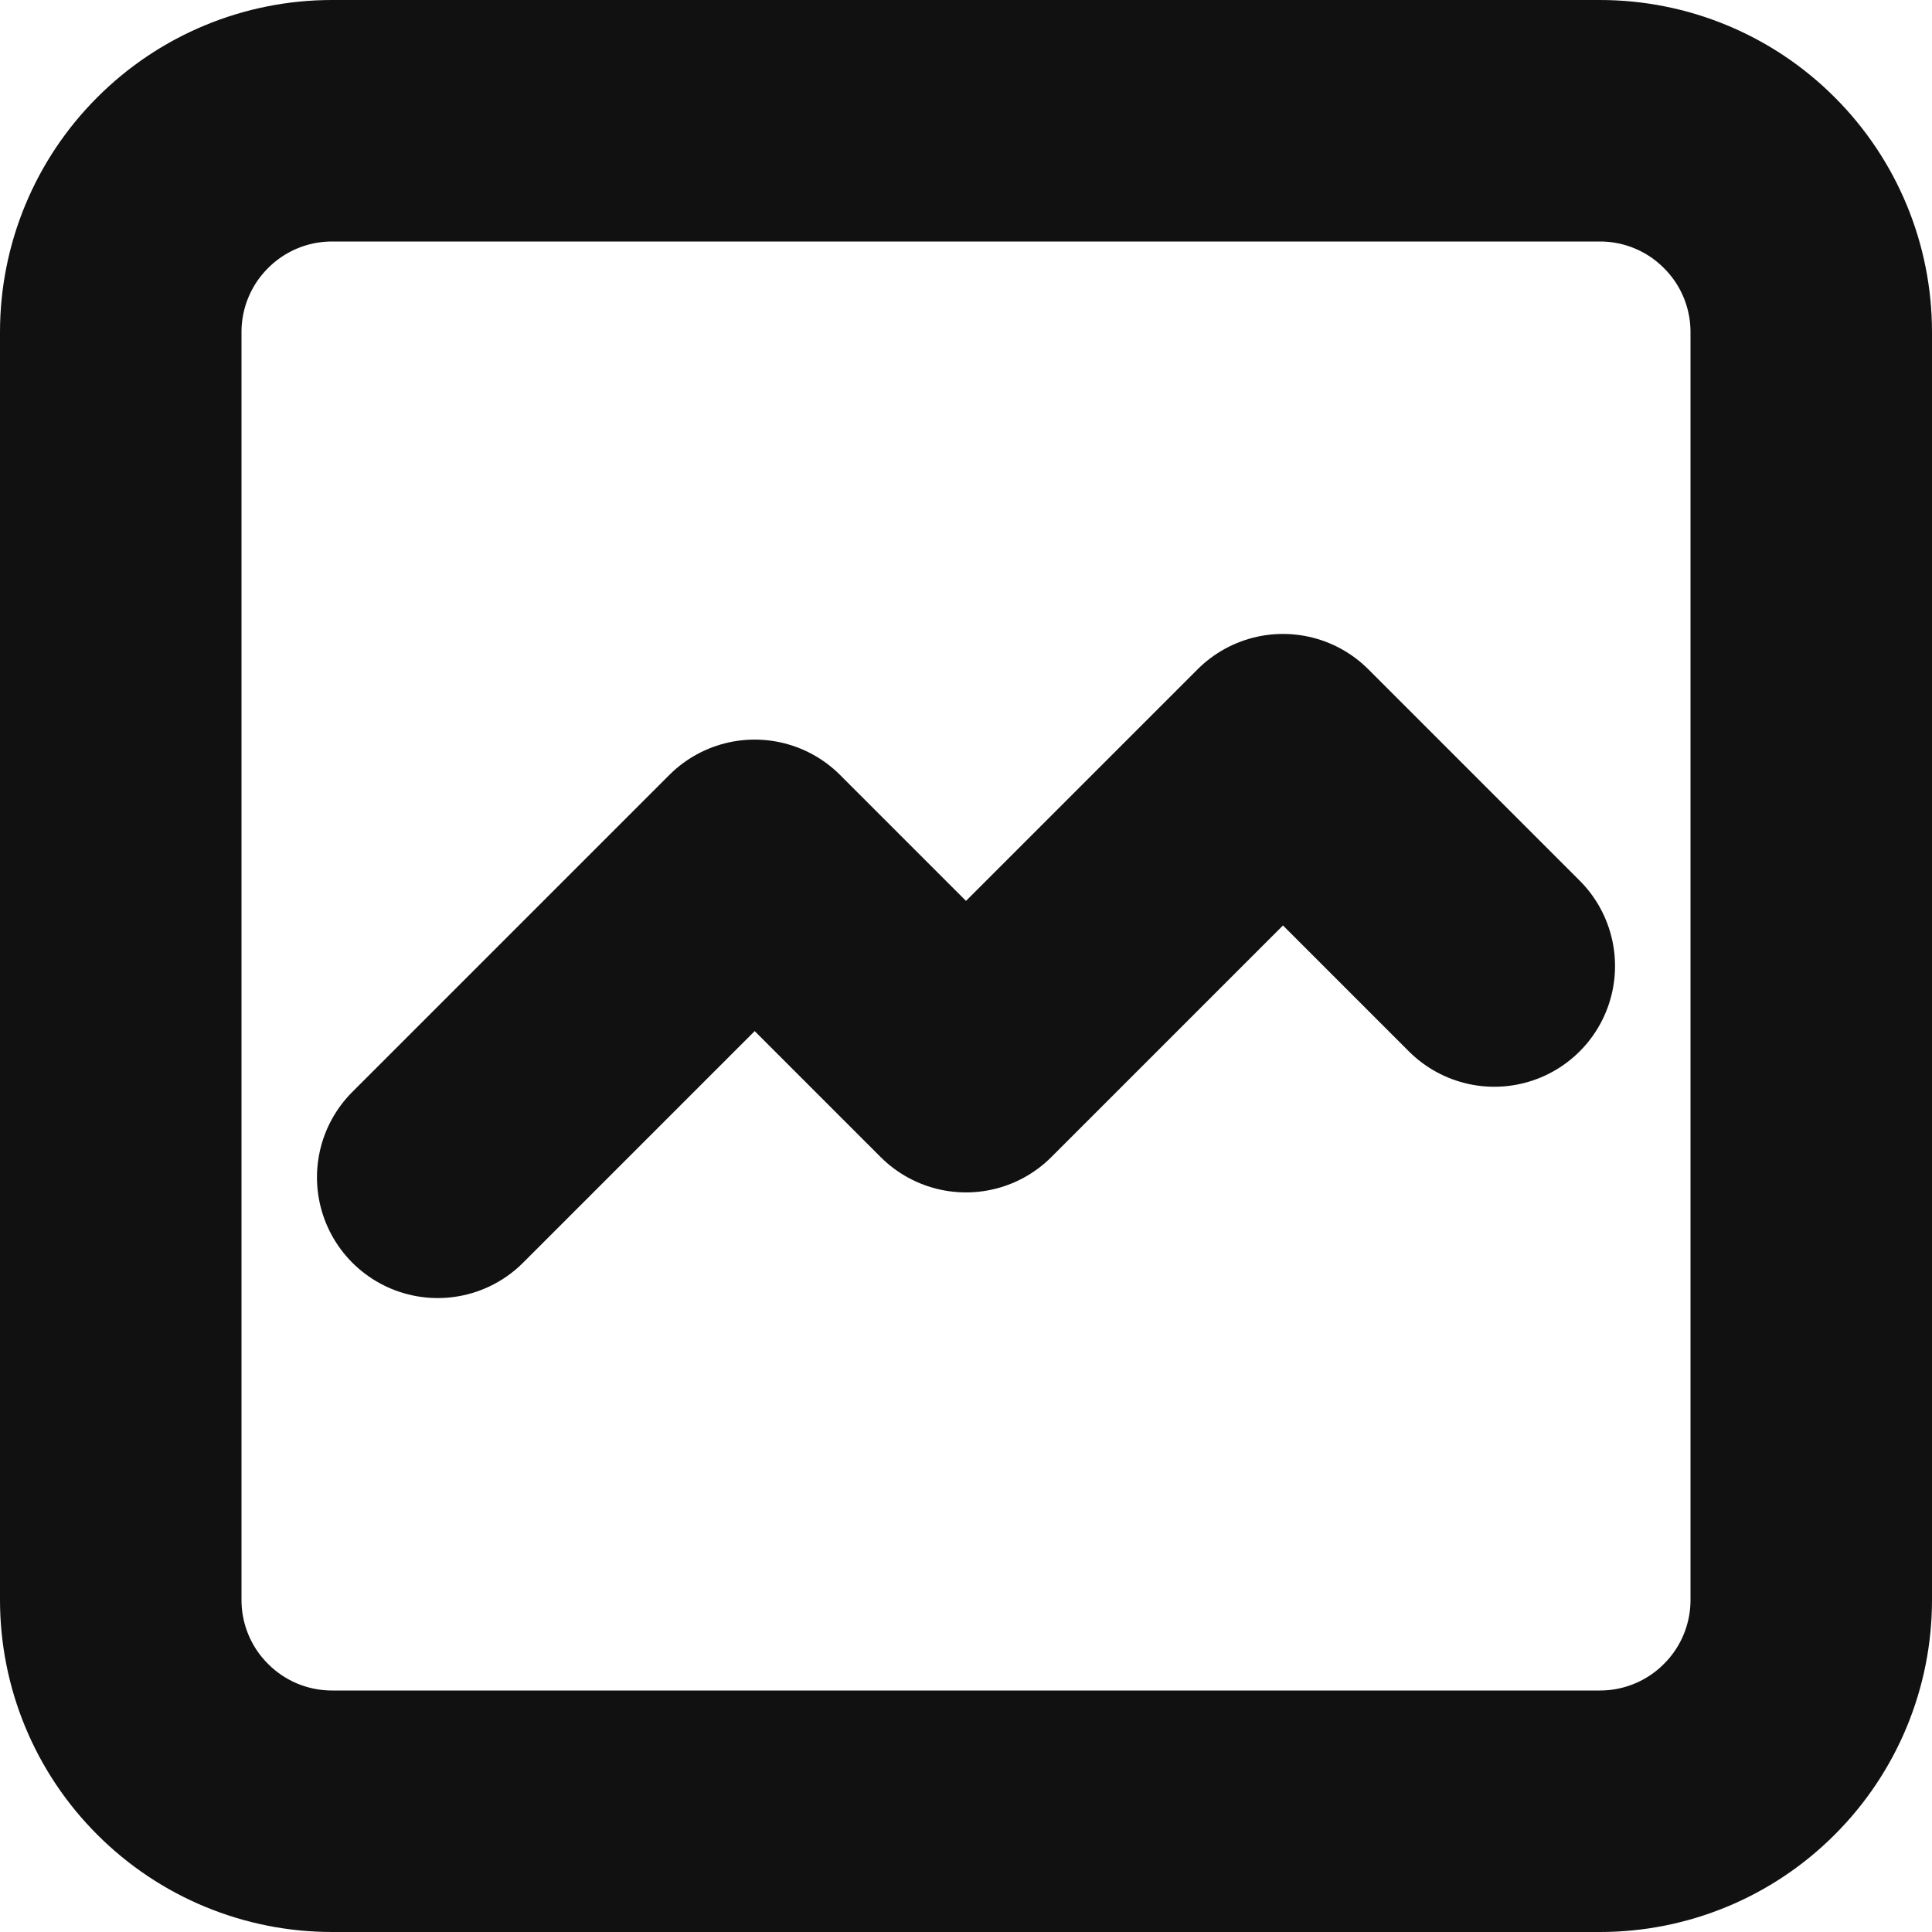 <svg xmlns="http://www.w3.org/2000/svg" width="16" height="16" viewBox="0 0 16 16" fill="none">
  <path d="M3.625 9.75L6.25 7.125L8 8.875L10.625 6.25L12.375 8M1 13.25V2.75C1 2.286 1.184 1.841 1.513 1.513C1.841 1.184 2.286 1 2.75 1H13.25C13.714 1 14.159 1.184 14.487 1.513C14.816 1.841 15 2.286 15 2.75V13.25C15 13.714 14.816 14.159 14.487 14.487C14.159 14.816 13.714 15 13.25 15H2.75C2.286 15 1.841 14.816 1.513 14.487C1.184 14.159 1 13.714 1 13.25Z" stroke="#111111" stroke-width="2" stroke-linecap="round" stroke-linejoin="round"/>
</svg>